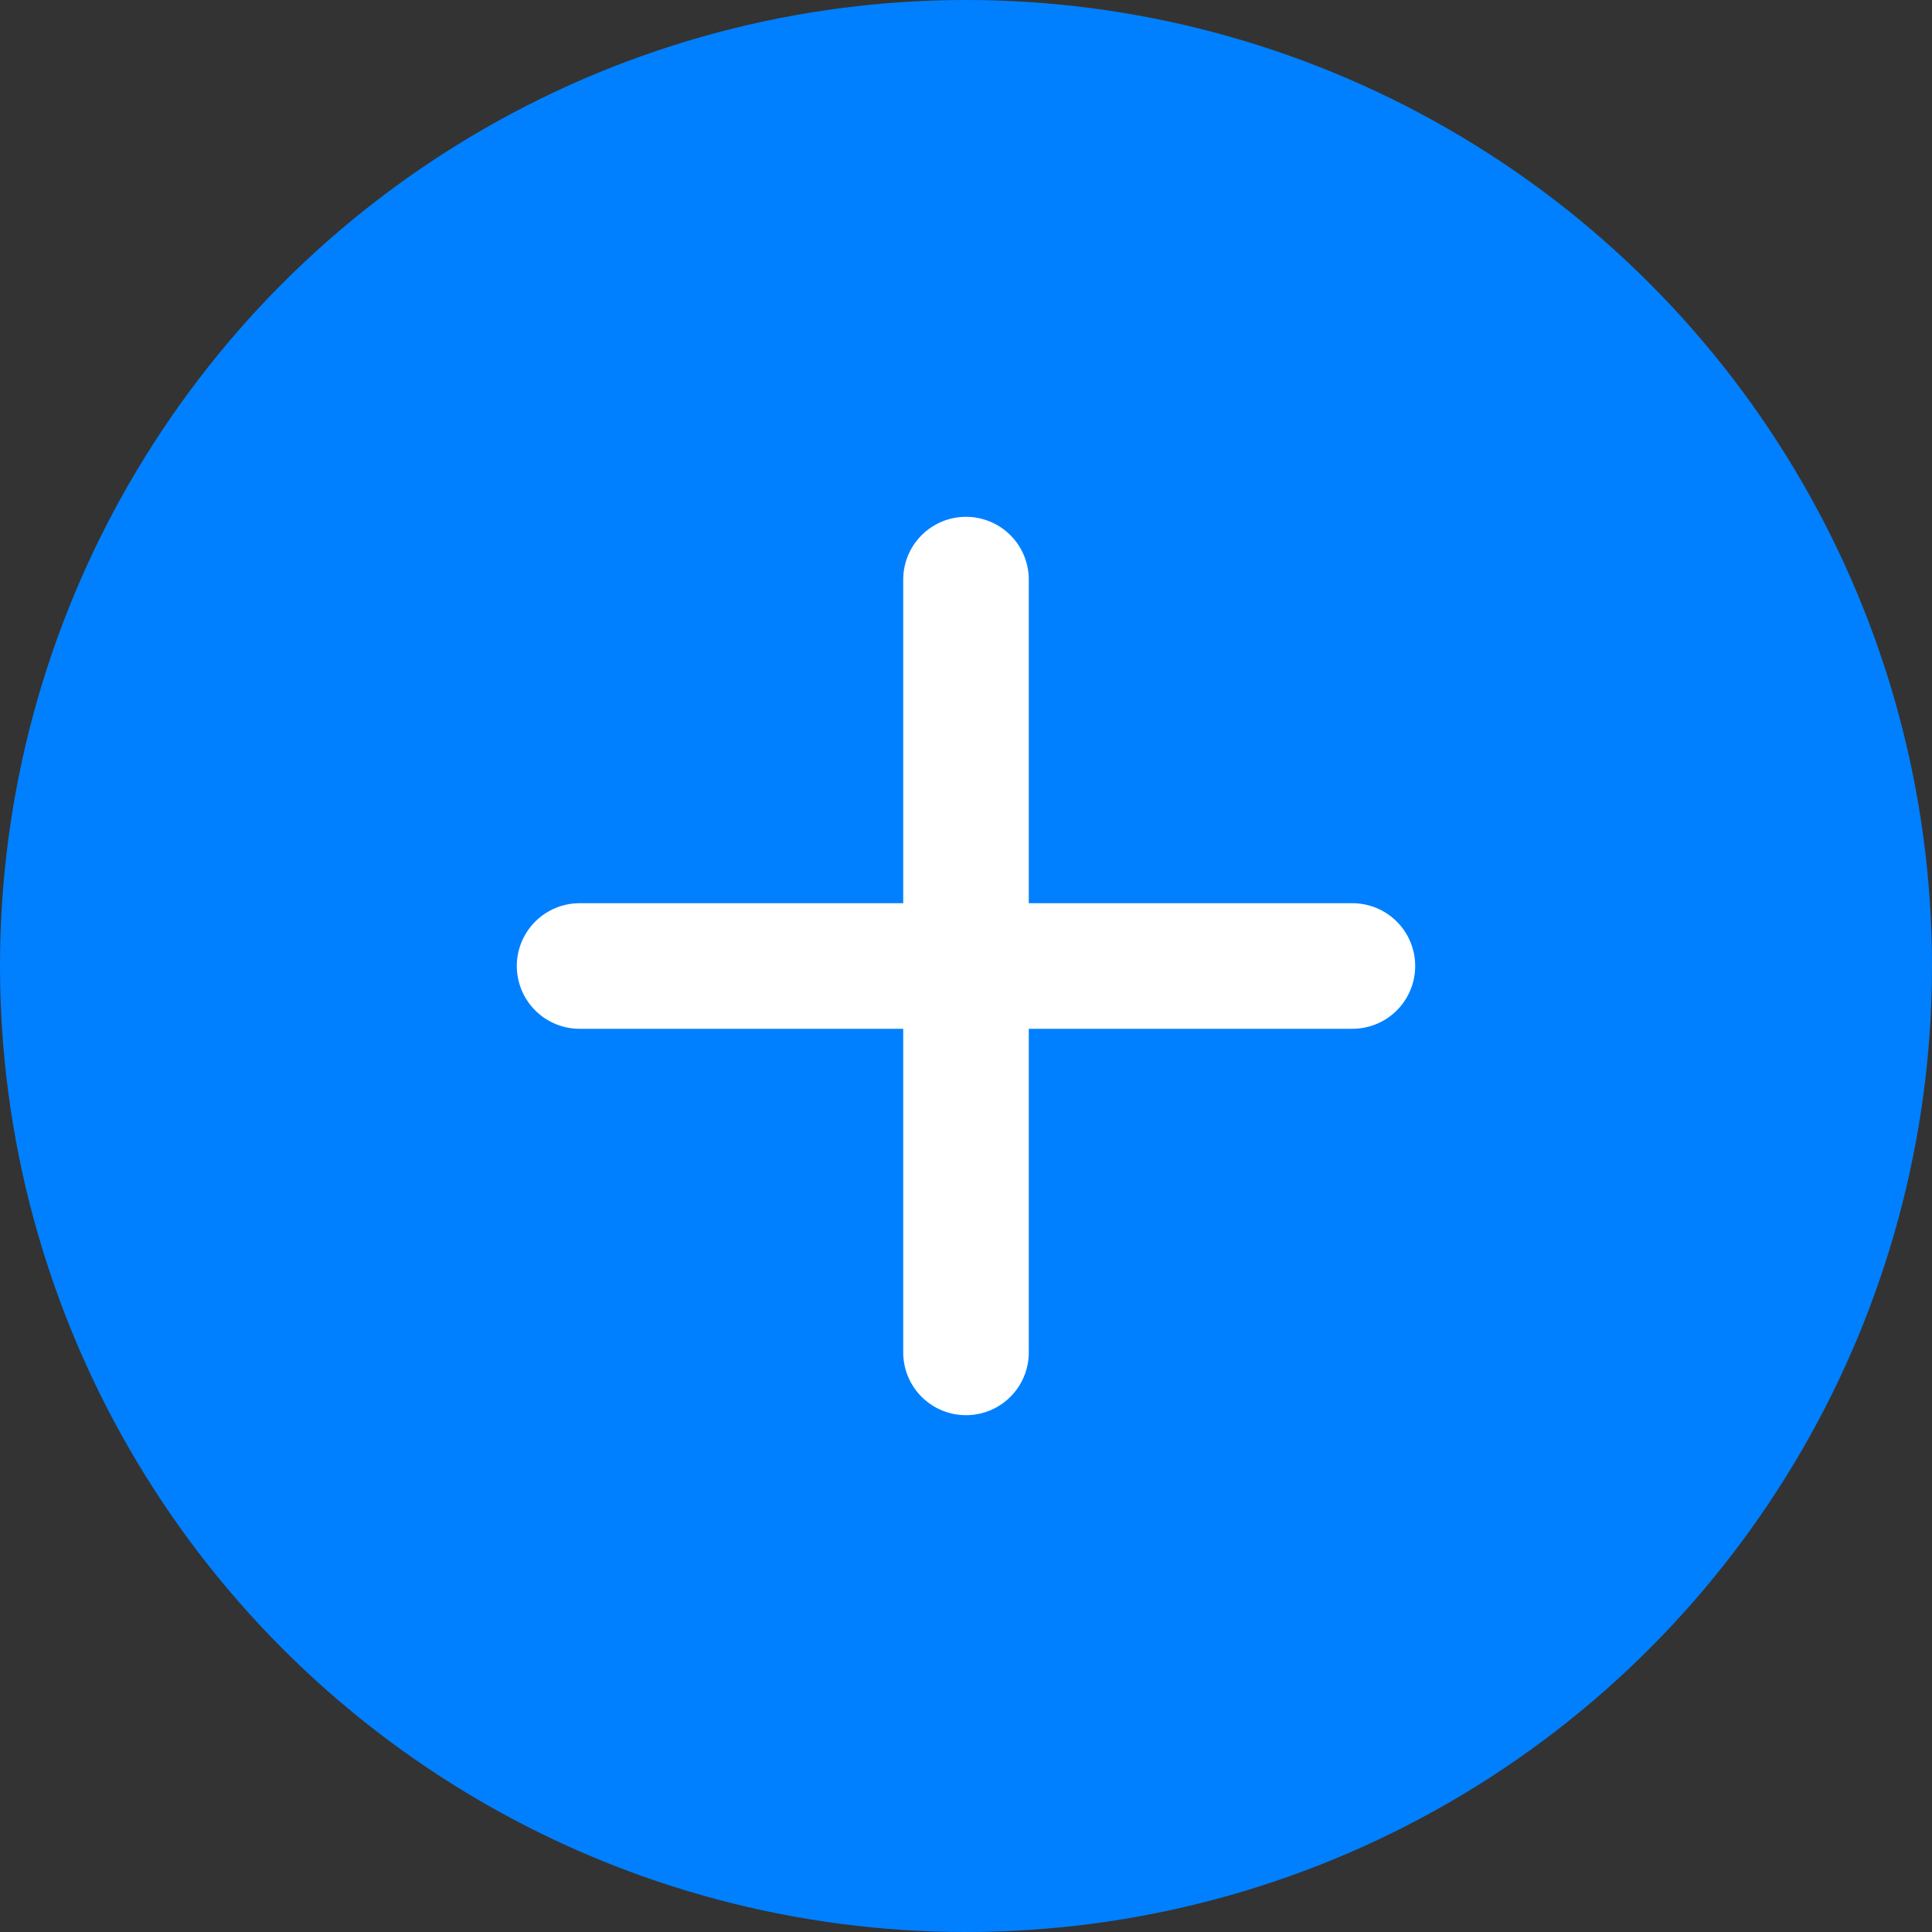 <svg width="20" height="20" viewBox="0 0 20 20" fill="none" xmlns="http://www.w3.org/2000/svg">
<rect x="0" y="0" width="20" height="20" fill="#333333" stroke="none"/>
<circle cx="10" cy="10" r="10" fill="#0080FF"/>
<path d="M10 6V14" stroke="white" stroke-width="1.3" stroke-linecap="round"/>
<path d="M6 10H14" stroke="white" stroke-width="1.3" stroke-linecap="round"/>
</svg>
